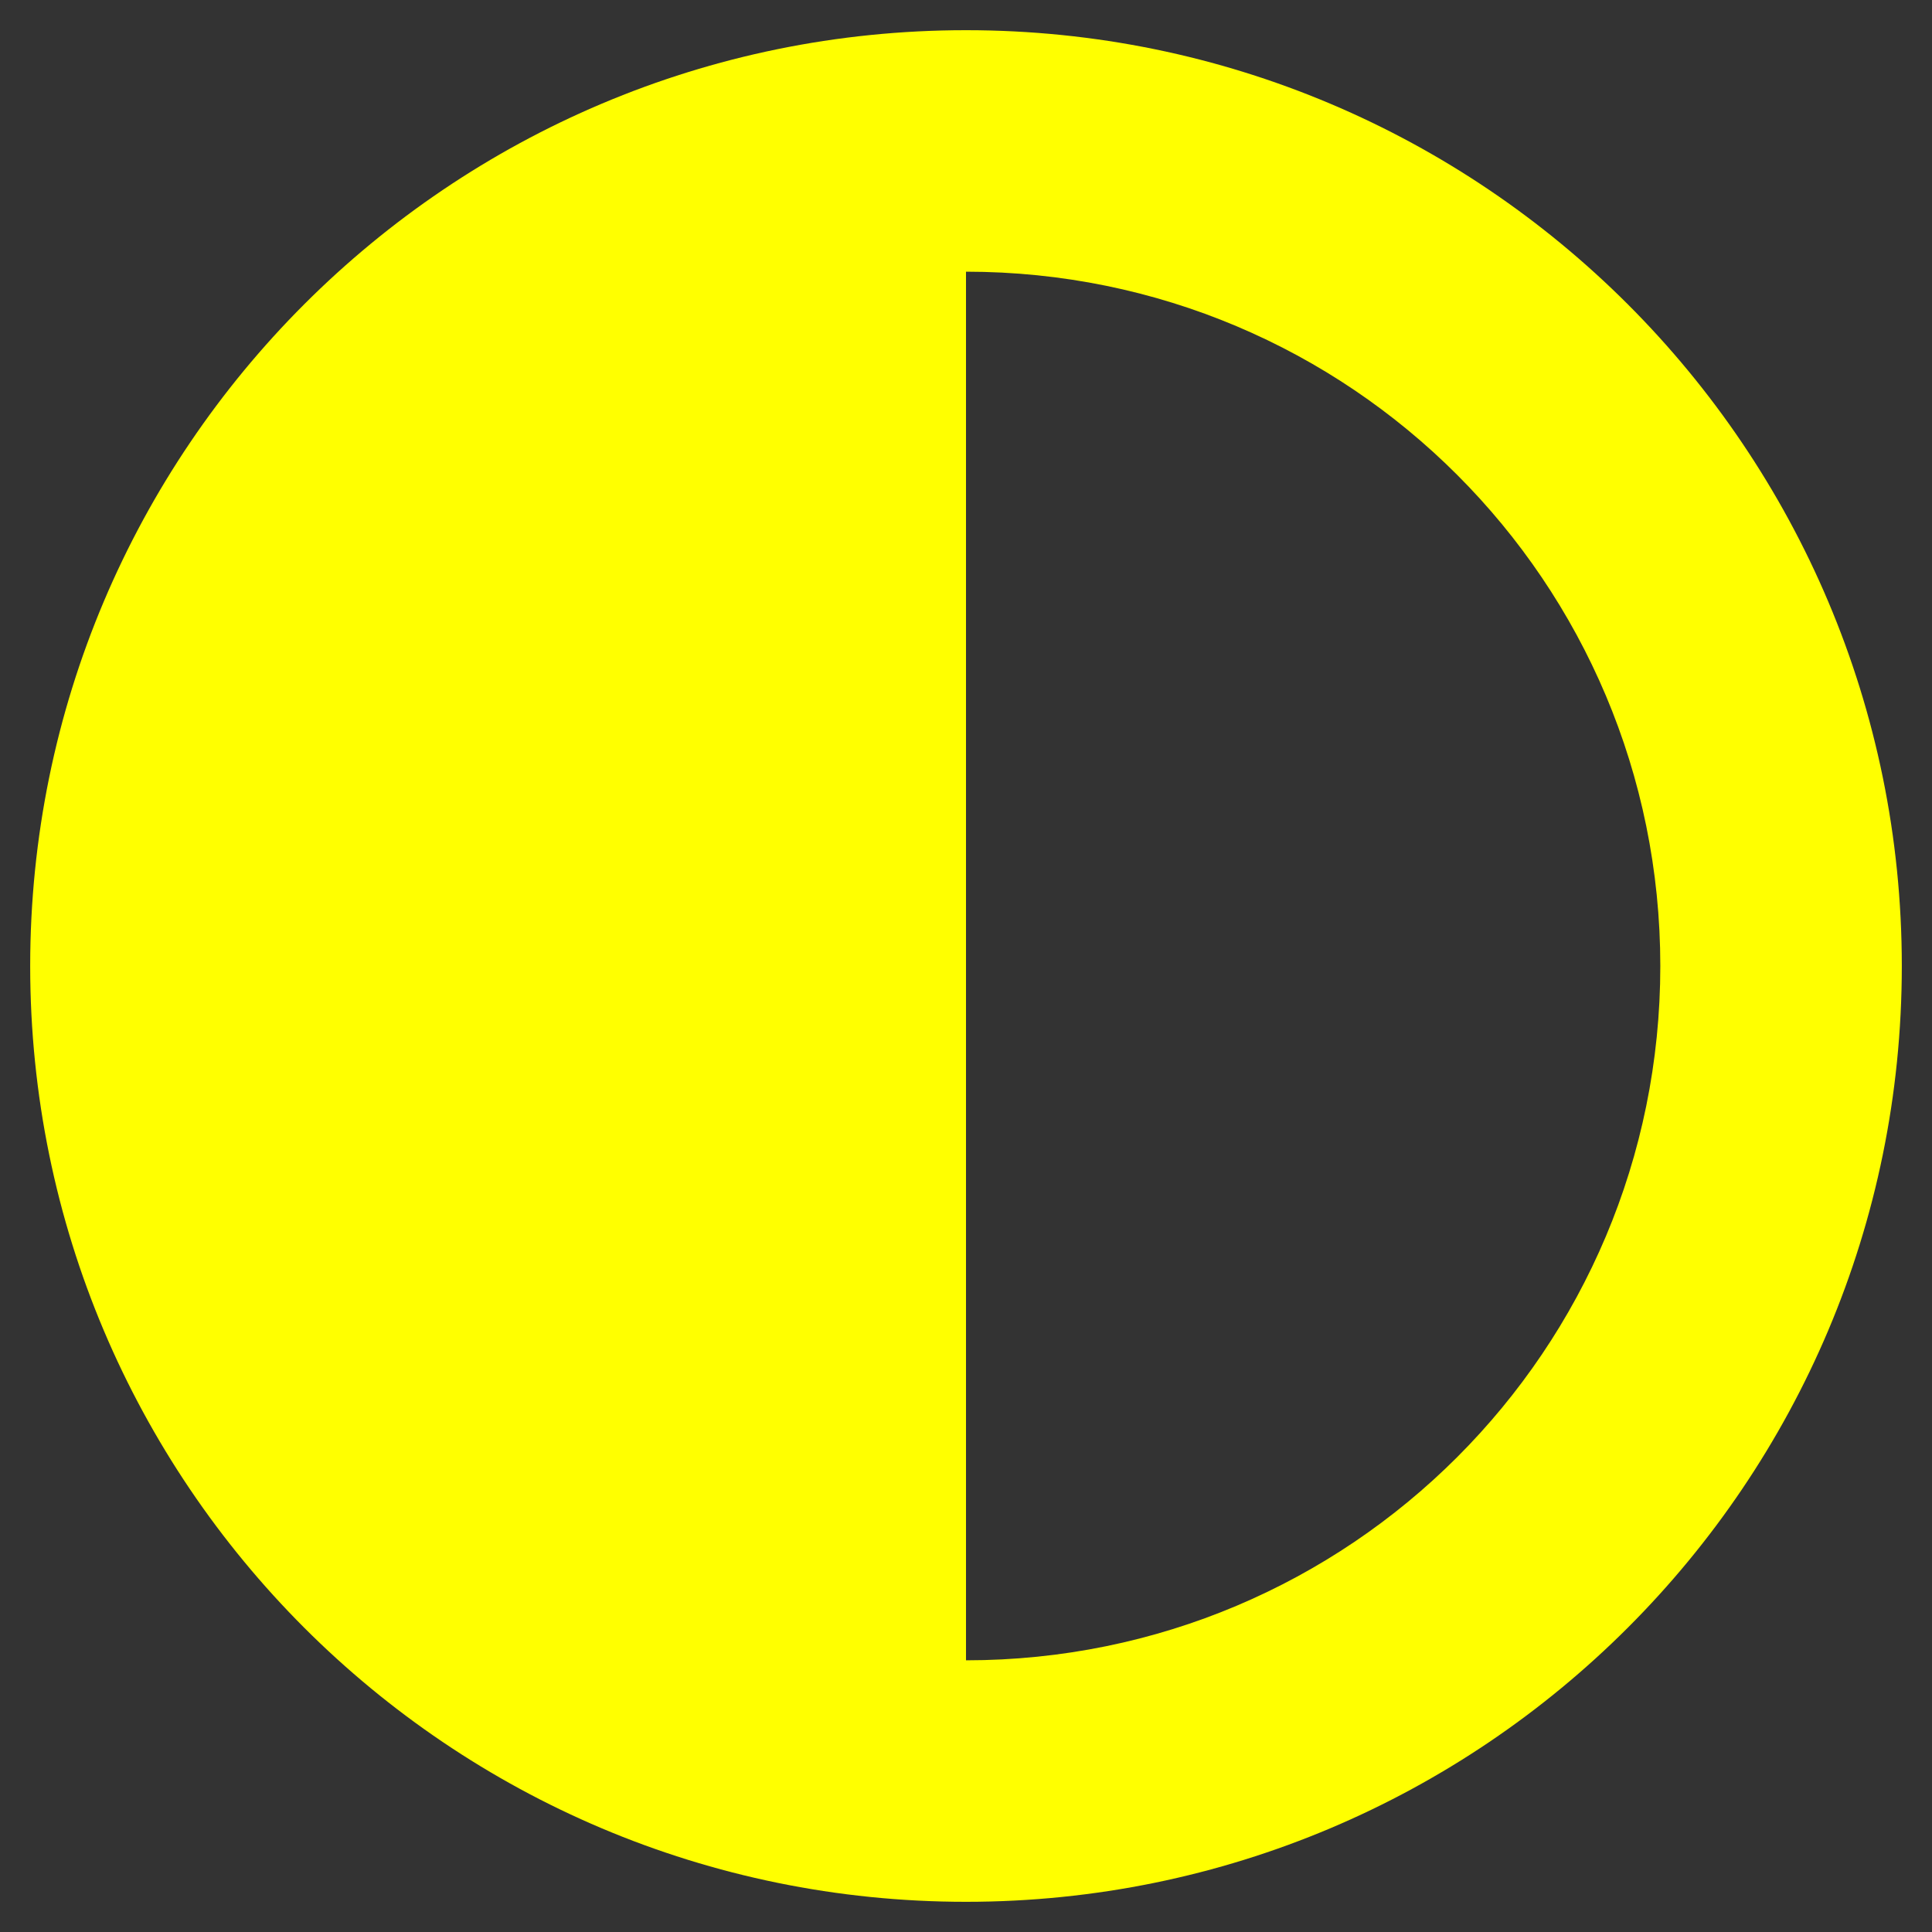<?xml version="1.0" encoding="UTF-8"?>
<svg xmlns="http://www.w3.org/2000/svg" xmlns:xlink="http://www.w3.org/1999/xlink" width="16pt" height="16pt" viewBox="0 0 16 16" version="1.1">
<rect x="0" y="0" width="16" height="16" fill="#333333" stroke="none"/>
<g id="surface1">
<path style=" stroke:none;fill-rule:nonzero;fill:rgb(100%,100%,0%);fill-opacity:1;" d="M 0.25 8 C 0.25 12.281 3.719 15.75 8 15.75 C 12.281 15.75 15.75 12.281 15.75 8 C 15.75 3.719 12.281 0.25 8 0.25 C 3.719 0.25 0.25 3.719 0.25 8 Z M 8 13.75 L 8 2.25 C 11.18 2.25 13.75 4.82 13.75 8 C 13.75 11.18 11.18 13.75 8 13.75 Z M 8 13.75 "/>
</g>
</svg>
